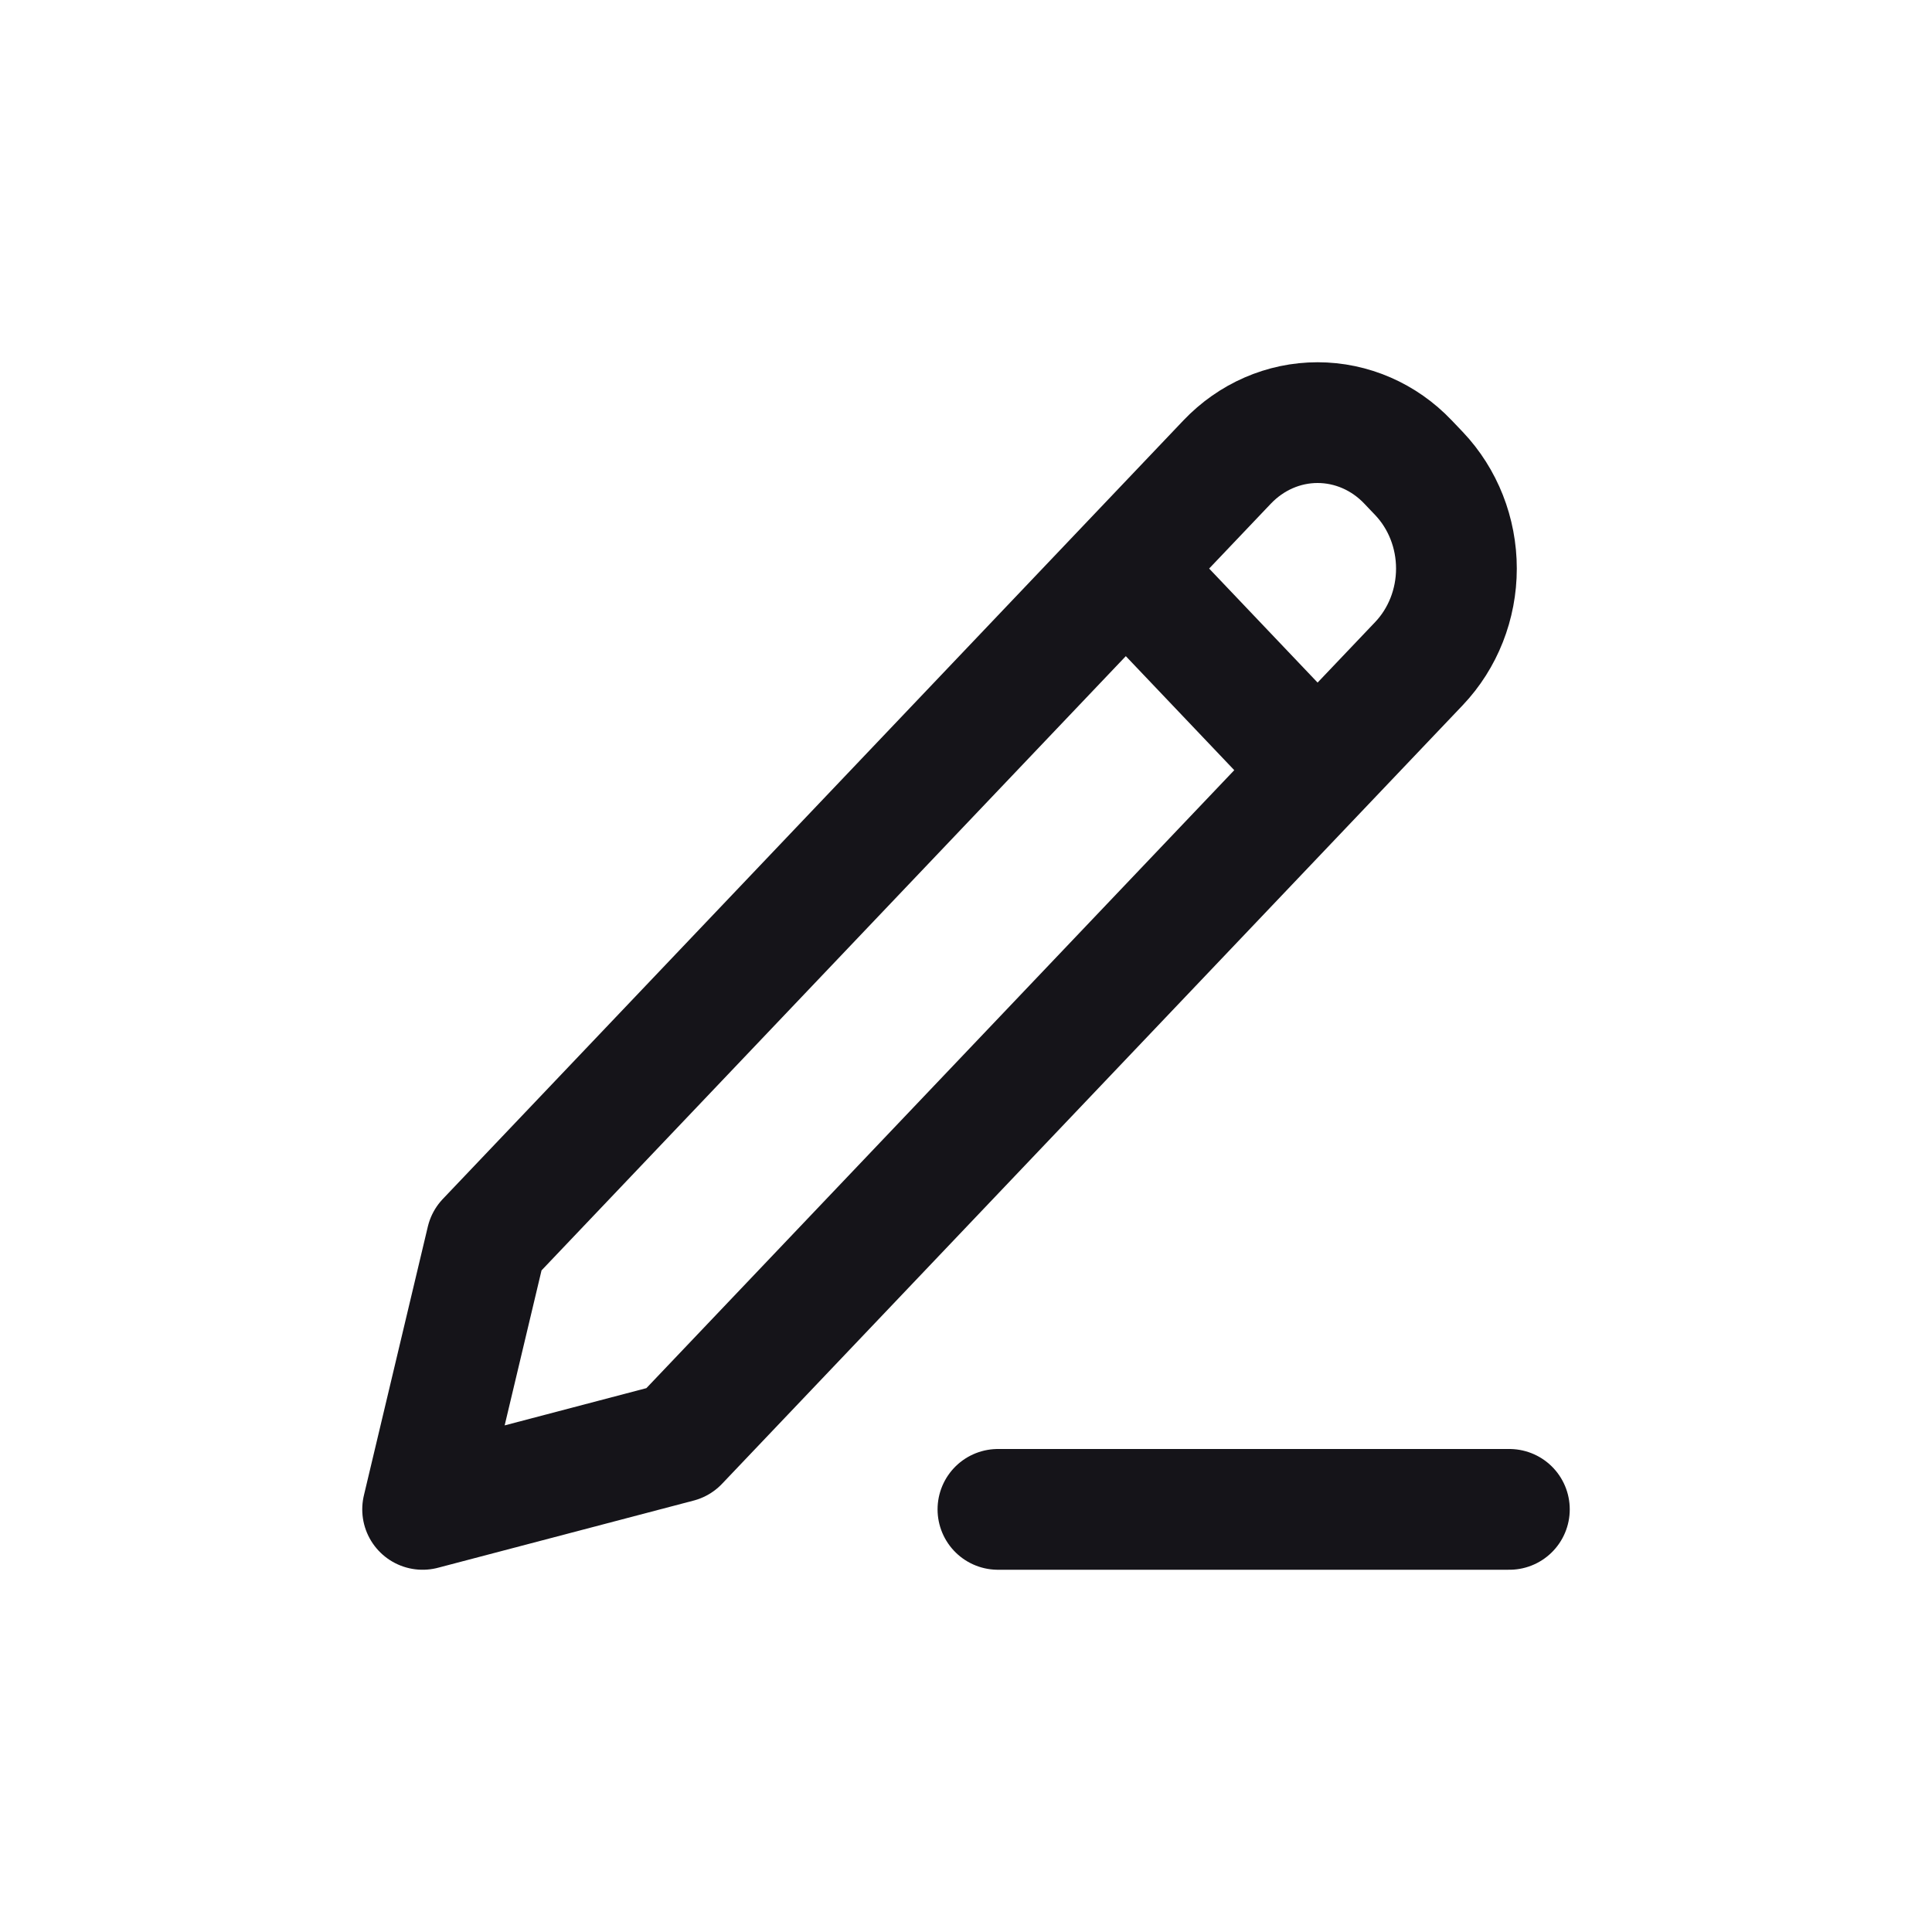 <svg width="32" height="32" viewBox="0 0 32 32" fill="none" xmlns="http://www.w3.org/2000/svg">
<g id="edit">
<path id="Vector" d="M18.647 9.417L21.823 12.756M16.529 25H25M8.059 20.548L7 25L11.235 23.887L23.503 10.991C23.9 10.573 24.123 10.007 24.123 9.417C24.123 8.827 23.9 8.261 23.503 7.843L23.321 7.652C22.924 7.234 22.385 7 21.823 7C21.262 7 20.724 7.234 20.326 7.652L8.059 20.548Z" stroke="#151419" stroke-width="2" stroke-linecap="round" stroke-linejoin="round"/>
</g>
</svg>
